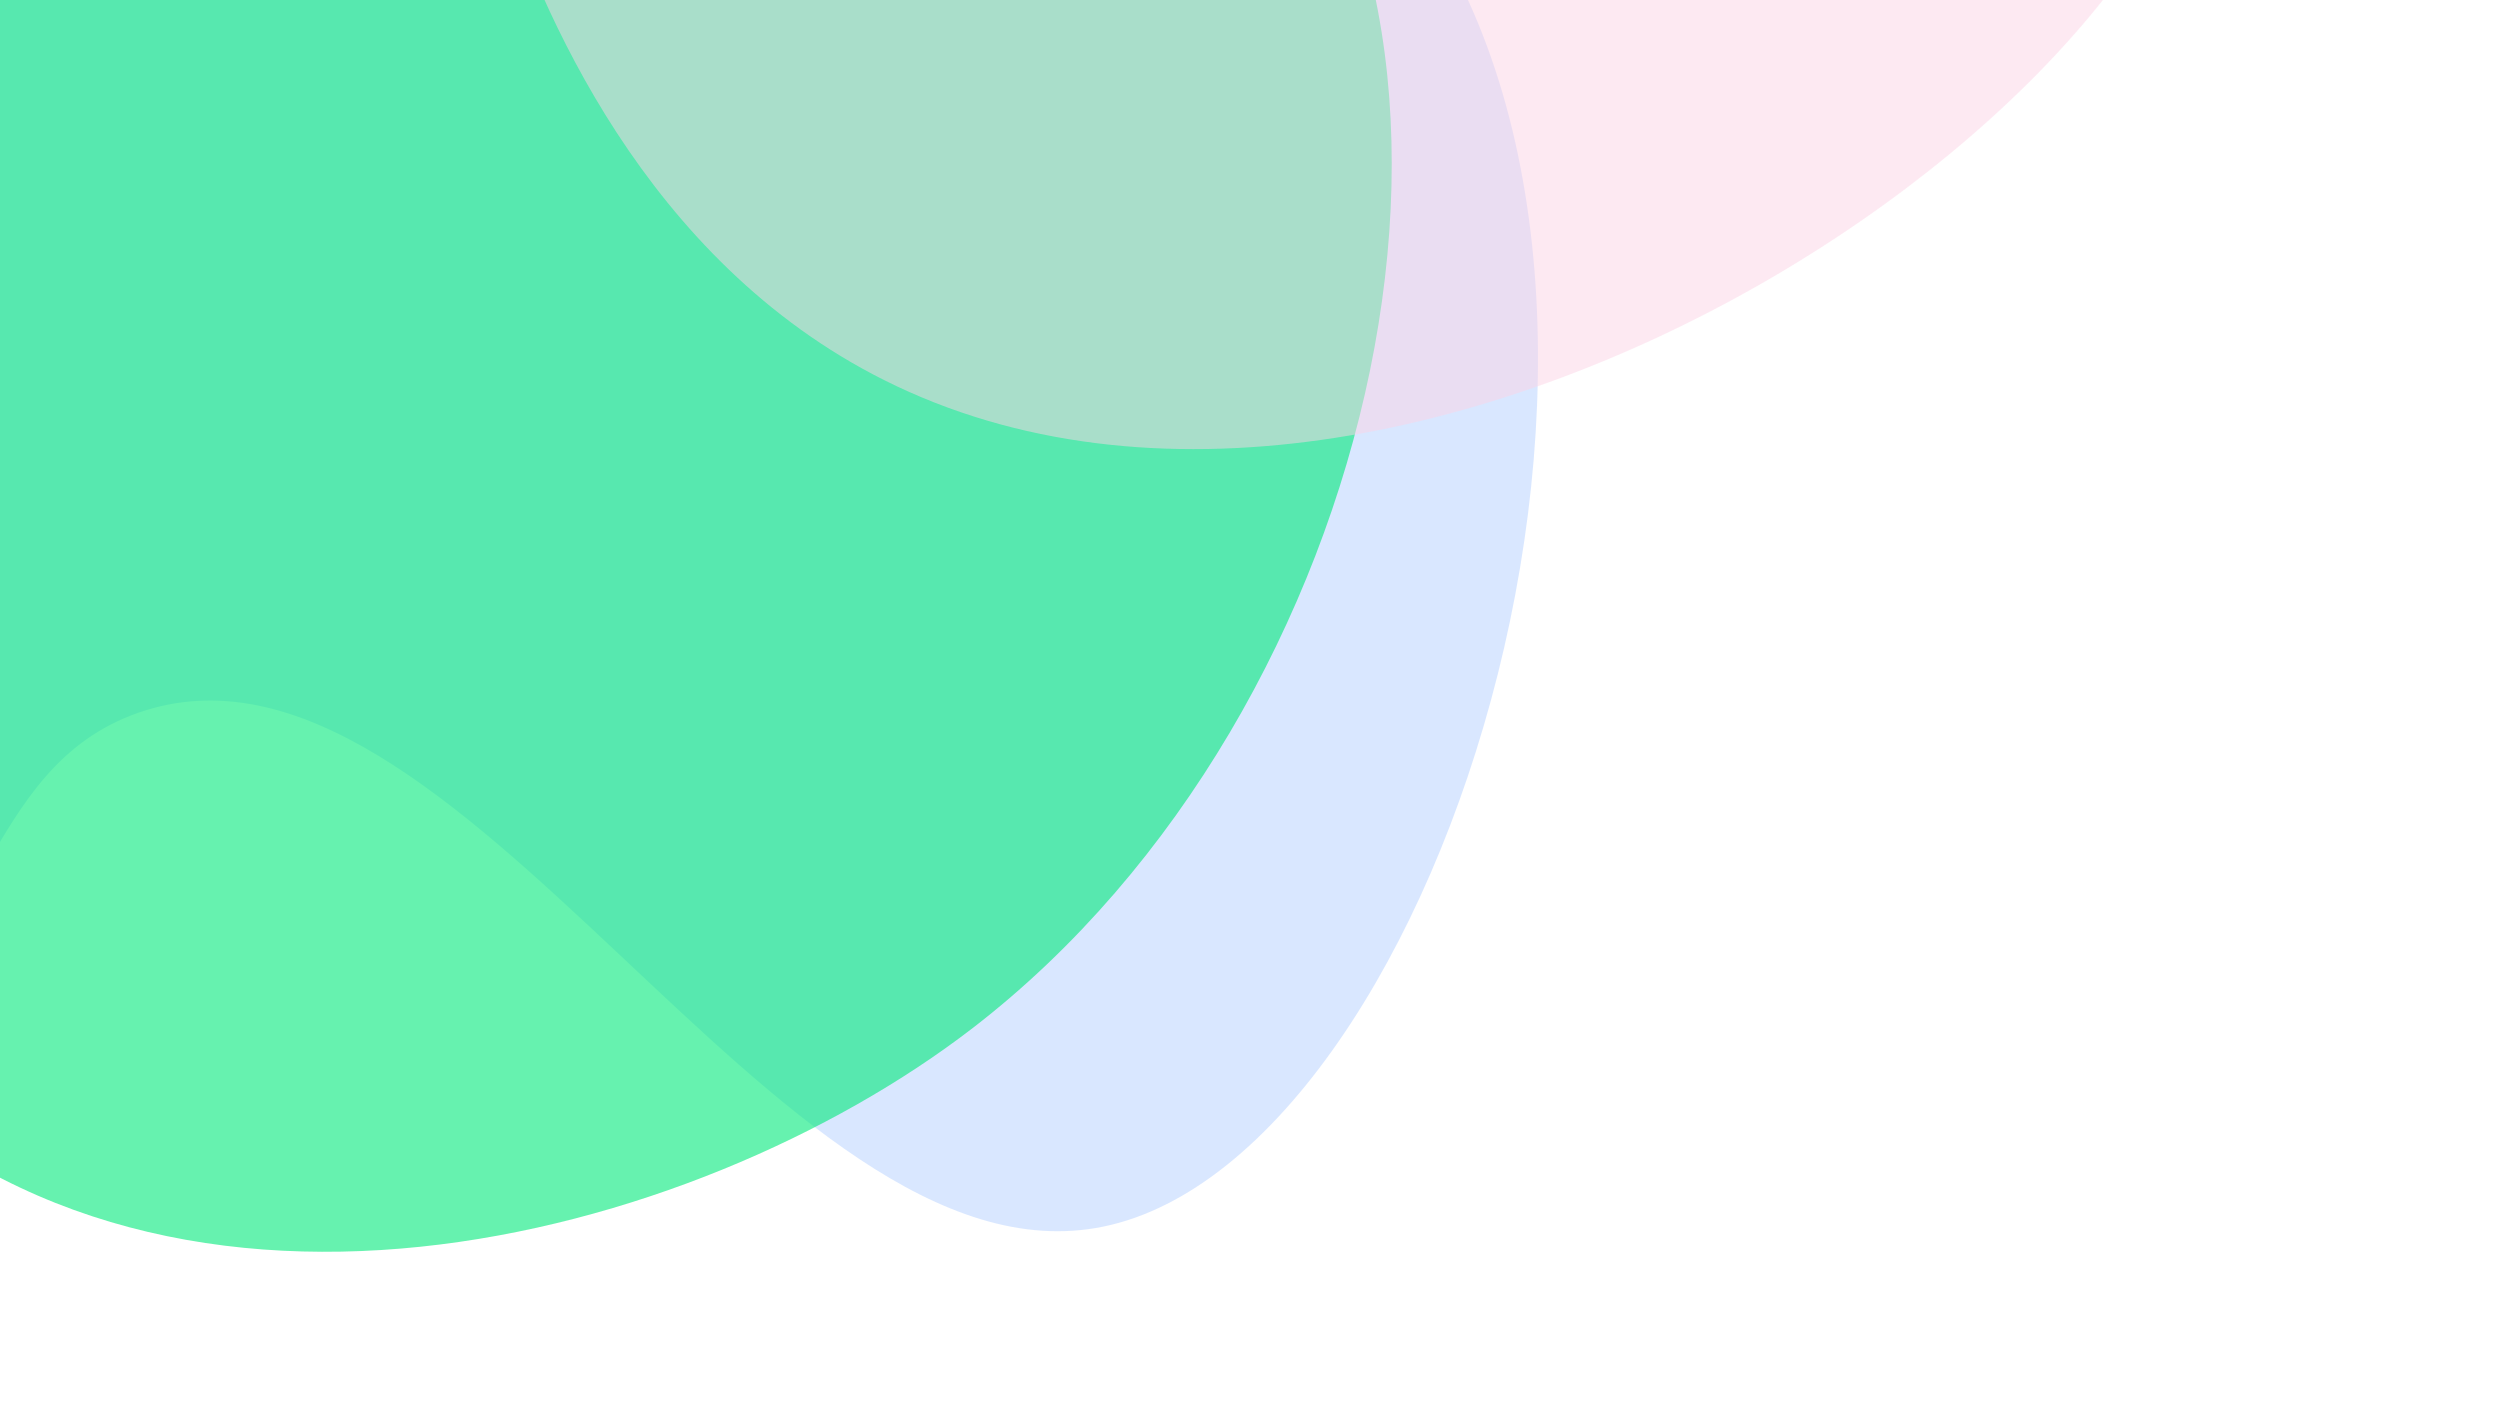 <svg id="Layer_1" data-name="Layer 1" xmlns="http://www.w3.org/2000/svg" viewBox="0 0 1920 1080"><defs><style>.cls-1{fill:#b4d1ff;}.cls-1,.cls-3{opacity:0.5;}.cls-2{fill:#00ea7a;opacity:0.6;}.cls-3{fill:#fdd4e7;}</style></defs><path class="cls-1" d="M282.54-353.09c-247-4.34-423.38,101.4-473.73,127.27-173,88.9-452.56,232.51-467.69,477.93C-676.63,540-322.61,824.68-125.62,773.33c120.53-31.43,108.82-183,232-226C351.62,461.87,596.1,994,847.51,942c262.34-54.22,471.42-731.85,221.34-1036.81C985.53-196.39,859.09-246.6,767.65-283.49,570.39-363.08,401.77-351,282.54-353.09Z"/><path class="cls-2" d="M-109.78.51C-260.32,215.05-335.06,591-123.38,812,119.18,1065.2,533.2,954.42,747.26,789.37c317.14-244.52,428-767,203.52-1002.56C712-463.76,134-346.93-109.78.51Z"/><path class="cls-3" d="M382.24-93.27c32.37,99.71,112.9,293,296.67,385.13C1087.78,497,1726.15,60.86,1704.08-224.49,1687.33-441,1284.65-605,986.75-617.45c-127.31-5.32-368.66-19-511.51,155.55C363.05-324.79,375.63-150.48,382.24-93.27Z"/></svg>